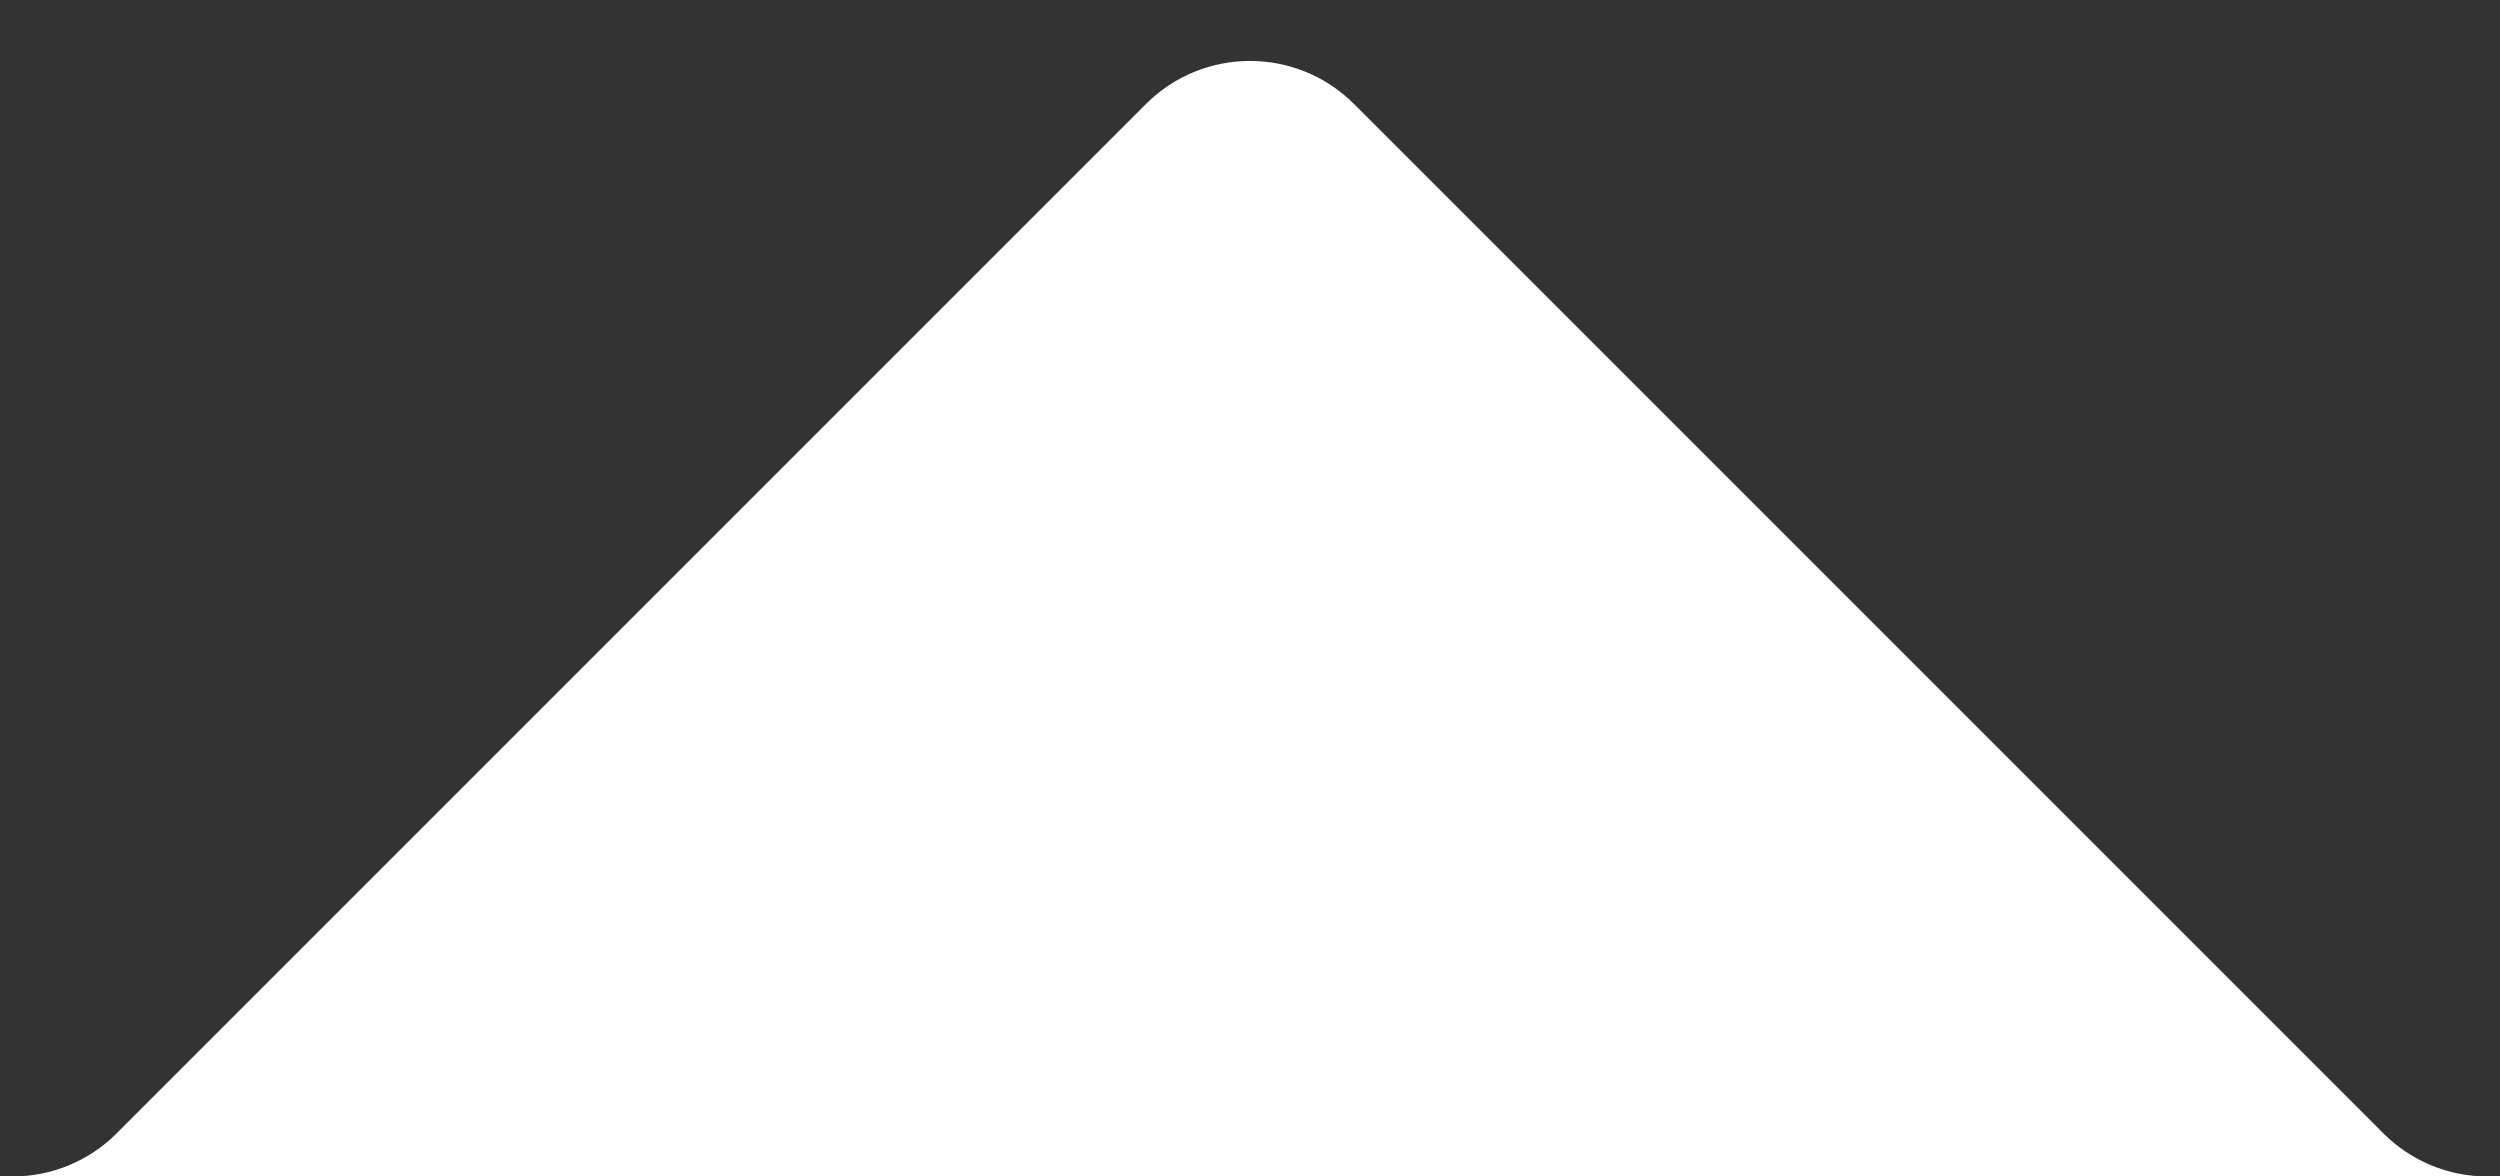 <svg width="17" height="8" viewBox="0 0 17 8" fill="none" xmlns="http://www.w3.org/2000/svg">
<rect x="0" y="0" width="17" height="8" fill="#333333" stroke="none"/>
<path id="Vector 6" d="M9.207 0.707L16.207 7.707C16.395 7.895 16.649 8 16.914 8L0.086 8C0.351 8 0.605 7.895 0.793 7.707L7.793 0.707C8.183 0.317 8.817 0.317 9.207 0.707Z" fill="white"/>
</svg>
